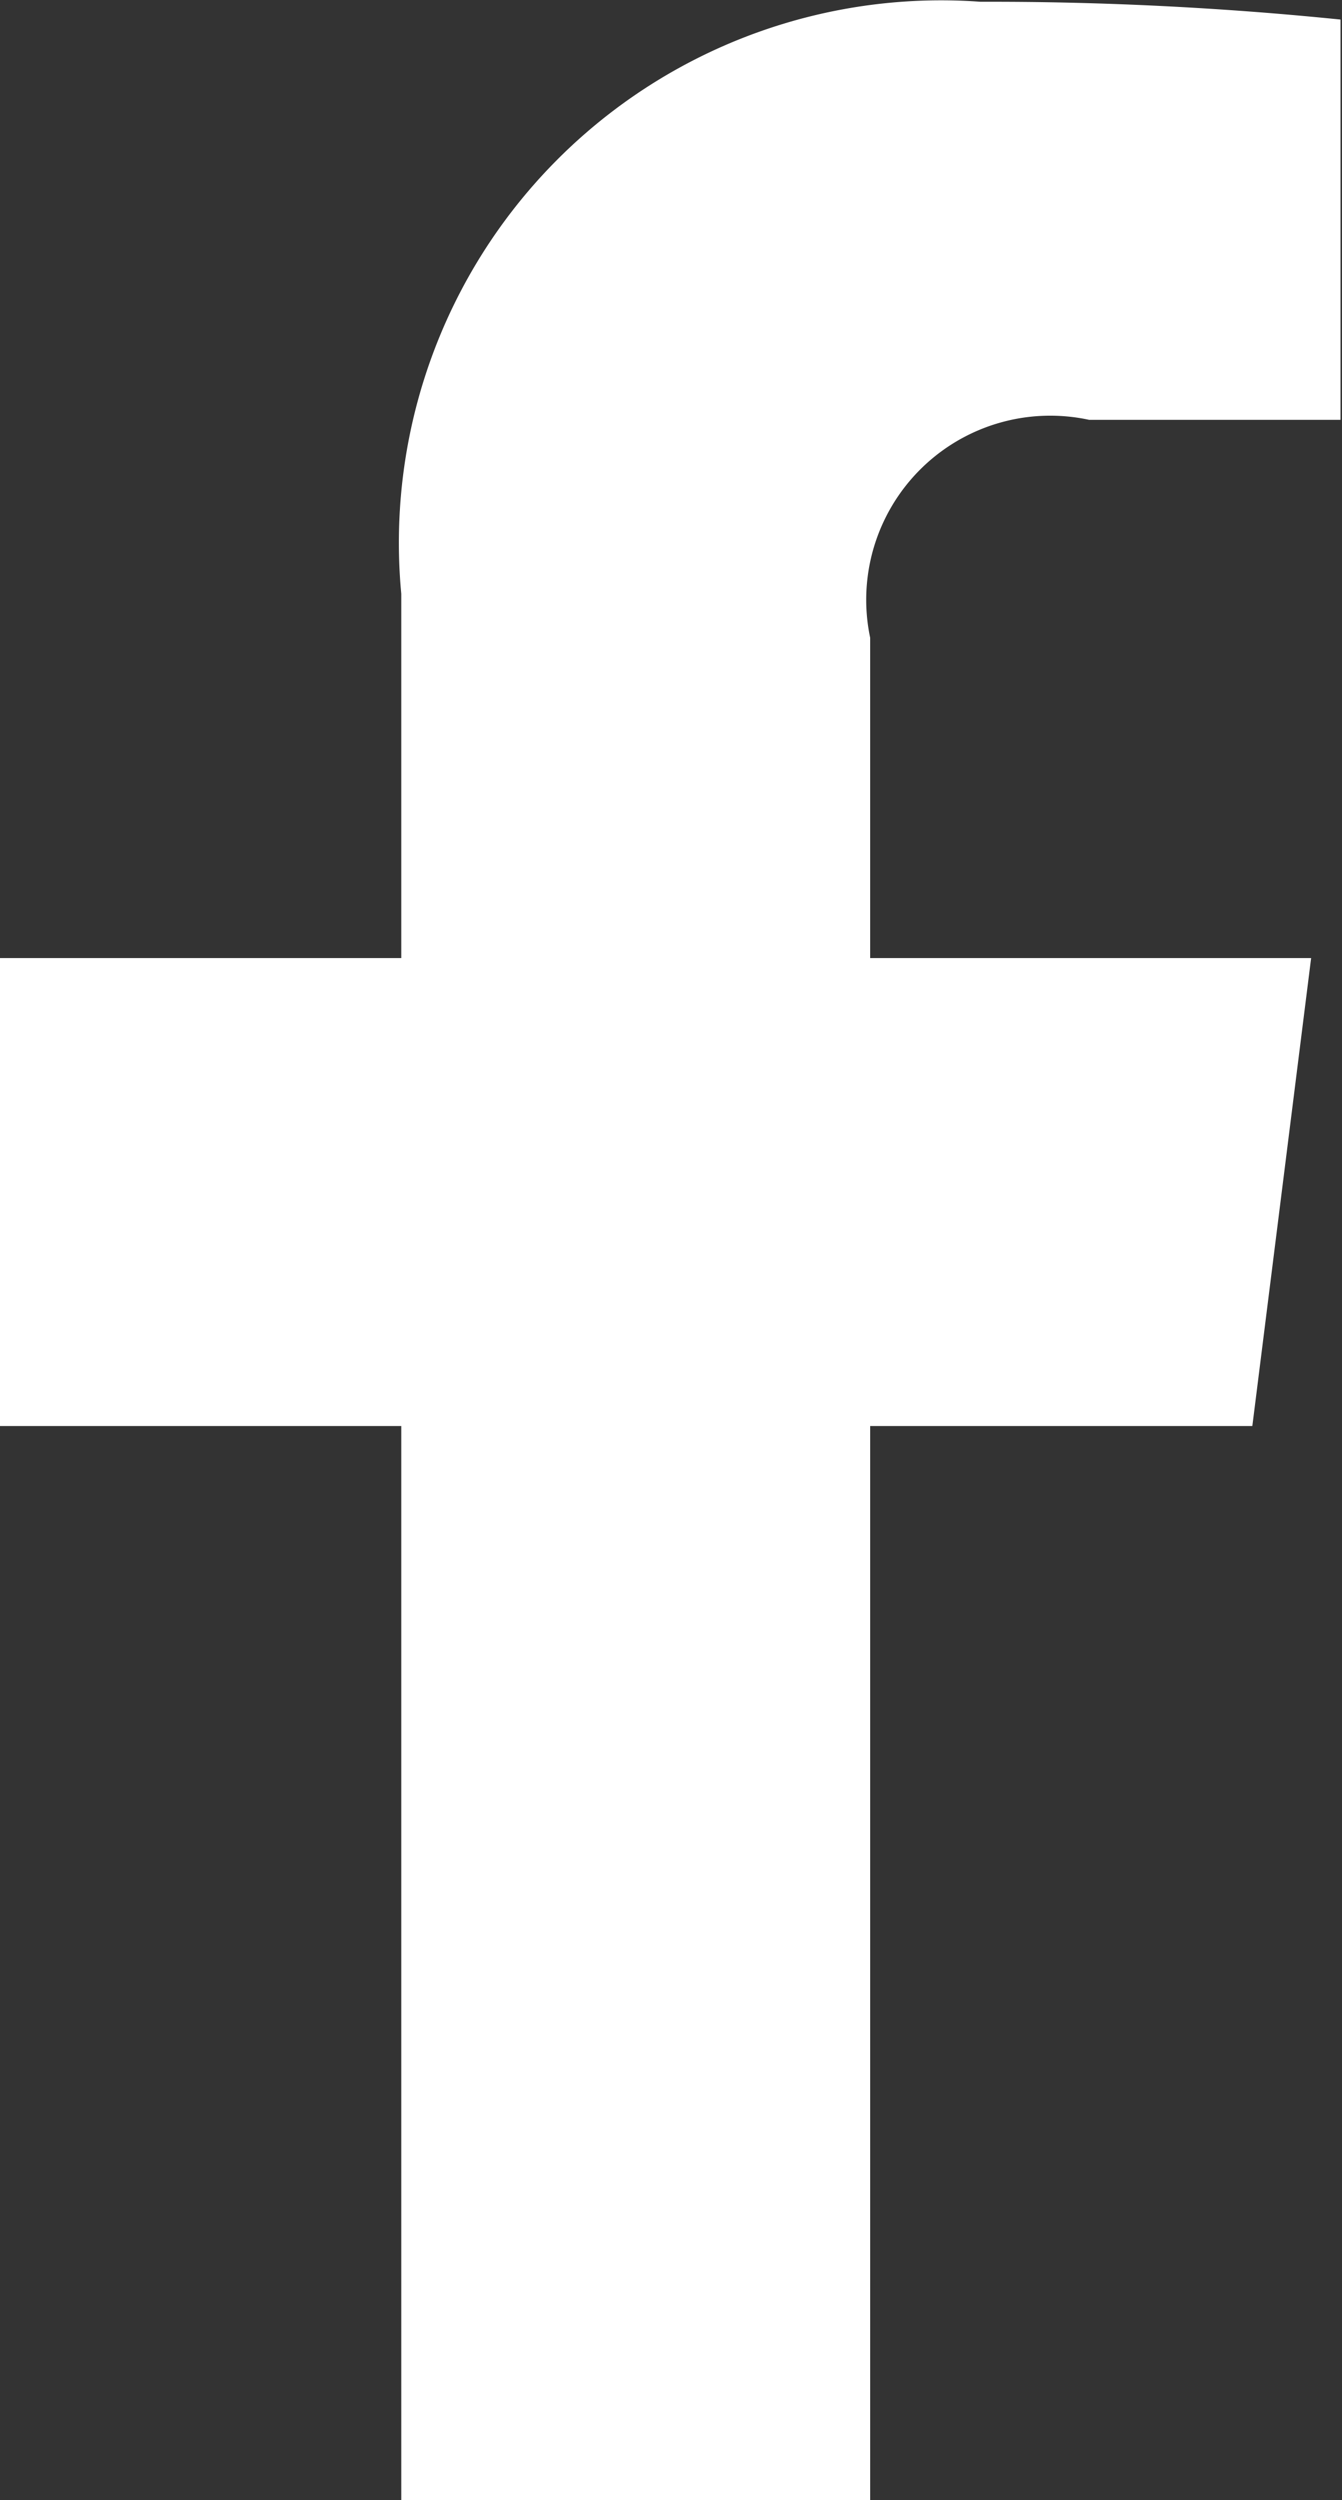 <svg xmlns="http://www.w3.org/2000/svg" width="9.13" height="17" viewBox="0 0 9.13 17">
  <rect x="0" y="0" width="9.13" height="17" fill="#333333" stroke="none"/>
  <defs>
    <style>
      .cls-1 {
        fill: #fff;
        fill-rule: evenodd;
      }
    </style>
  </defs>
  <path id="facebook" class="cls-1" d="M1018.4,225.071a23.626,23.626,0,0,0-2.45-.121,3.689,3.689,0,0,0-3.94,4.026v2.477h-2.74v3.182h2.74v7.316h3.19v-7.316h2.6l0.4-3.182h-3v-2.178a1.252,1.252,0,0,1,1.49-1.482h1.71v-2.722Z" transform="translate(-1009.28 -224.938)"/>
</svg>
